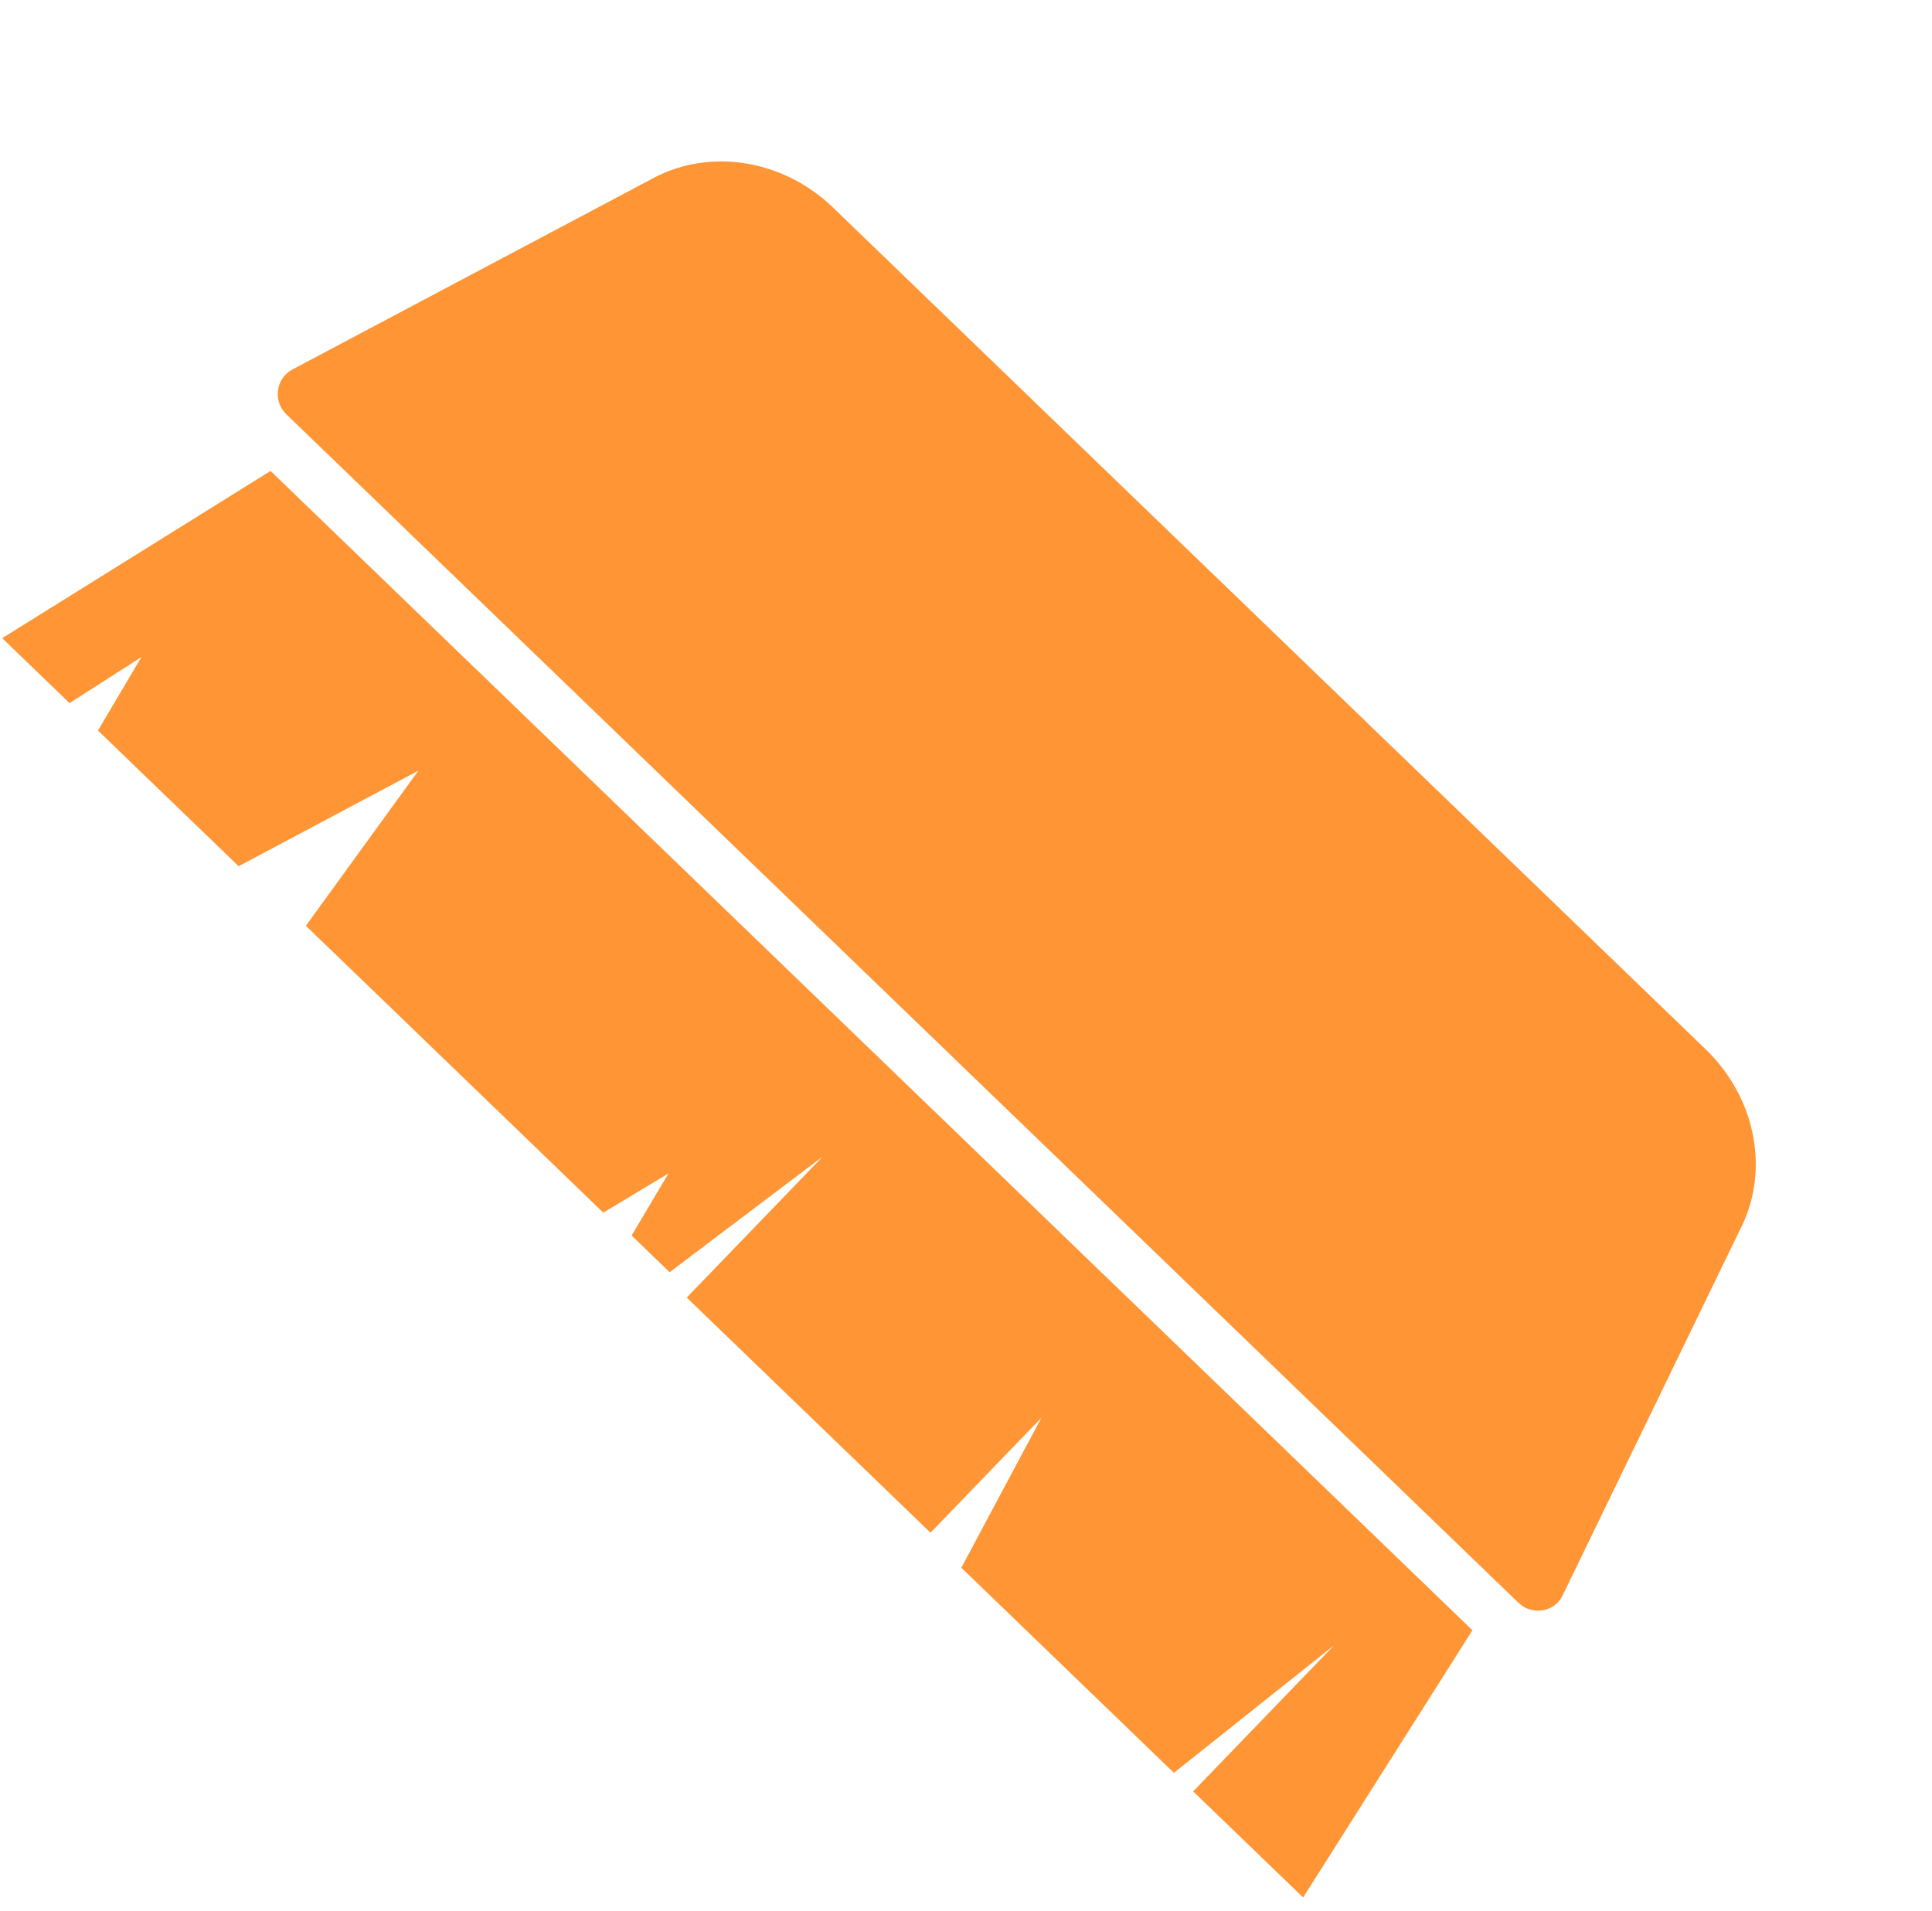 <svg width="94" height="93" viewBox="0 0 94 93" fill="none" xmlns="http://www.w3.org/2000/svg">
<path d="M73.879 77.987L13.931 20.157C13.262 19.512 13.42 18.412 14.225 17.979L31.848 8.634C34.611 7.197 38.132 7.786 40.517 10.087L82.987 51.056C85.395 53.379 86.11 56.876 84.729 59.69L76.024 77.638C75.642 78.436 74.547 78.633 73.879 77.987Z" fill="#FF9534"/>
<path d="M13.163 22.915C19.205 28.743 71.64 79.325 71.64 79.325L63.403 92.326L58.052 87.165L64.915 80.05L57.116 86.261L46.772 76.282L50.669 68.986L45.273 74.578L33.413 63.137L40.038 56.269L32.581 61.903L30.731 60.117L32.525 57.097L29.352 59.004L22.218 52.121L14.883 45.046L20.357 37.498L11.611 42.148L4.766 35.545L6.881 31.971L3.384 34.212L0.107 31.051L13.163 22.915Z" fill="#FF9534"/>
</svg>
